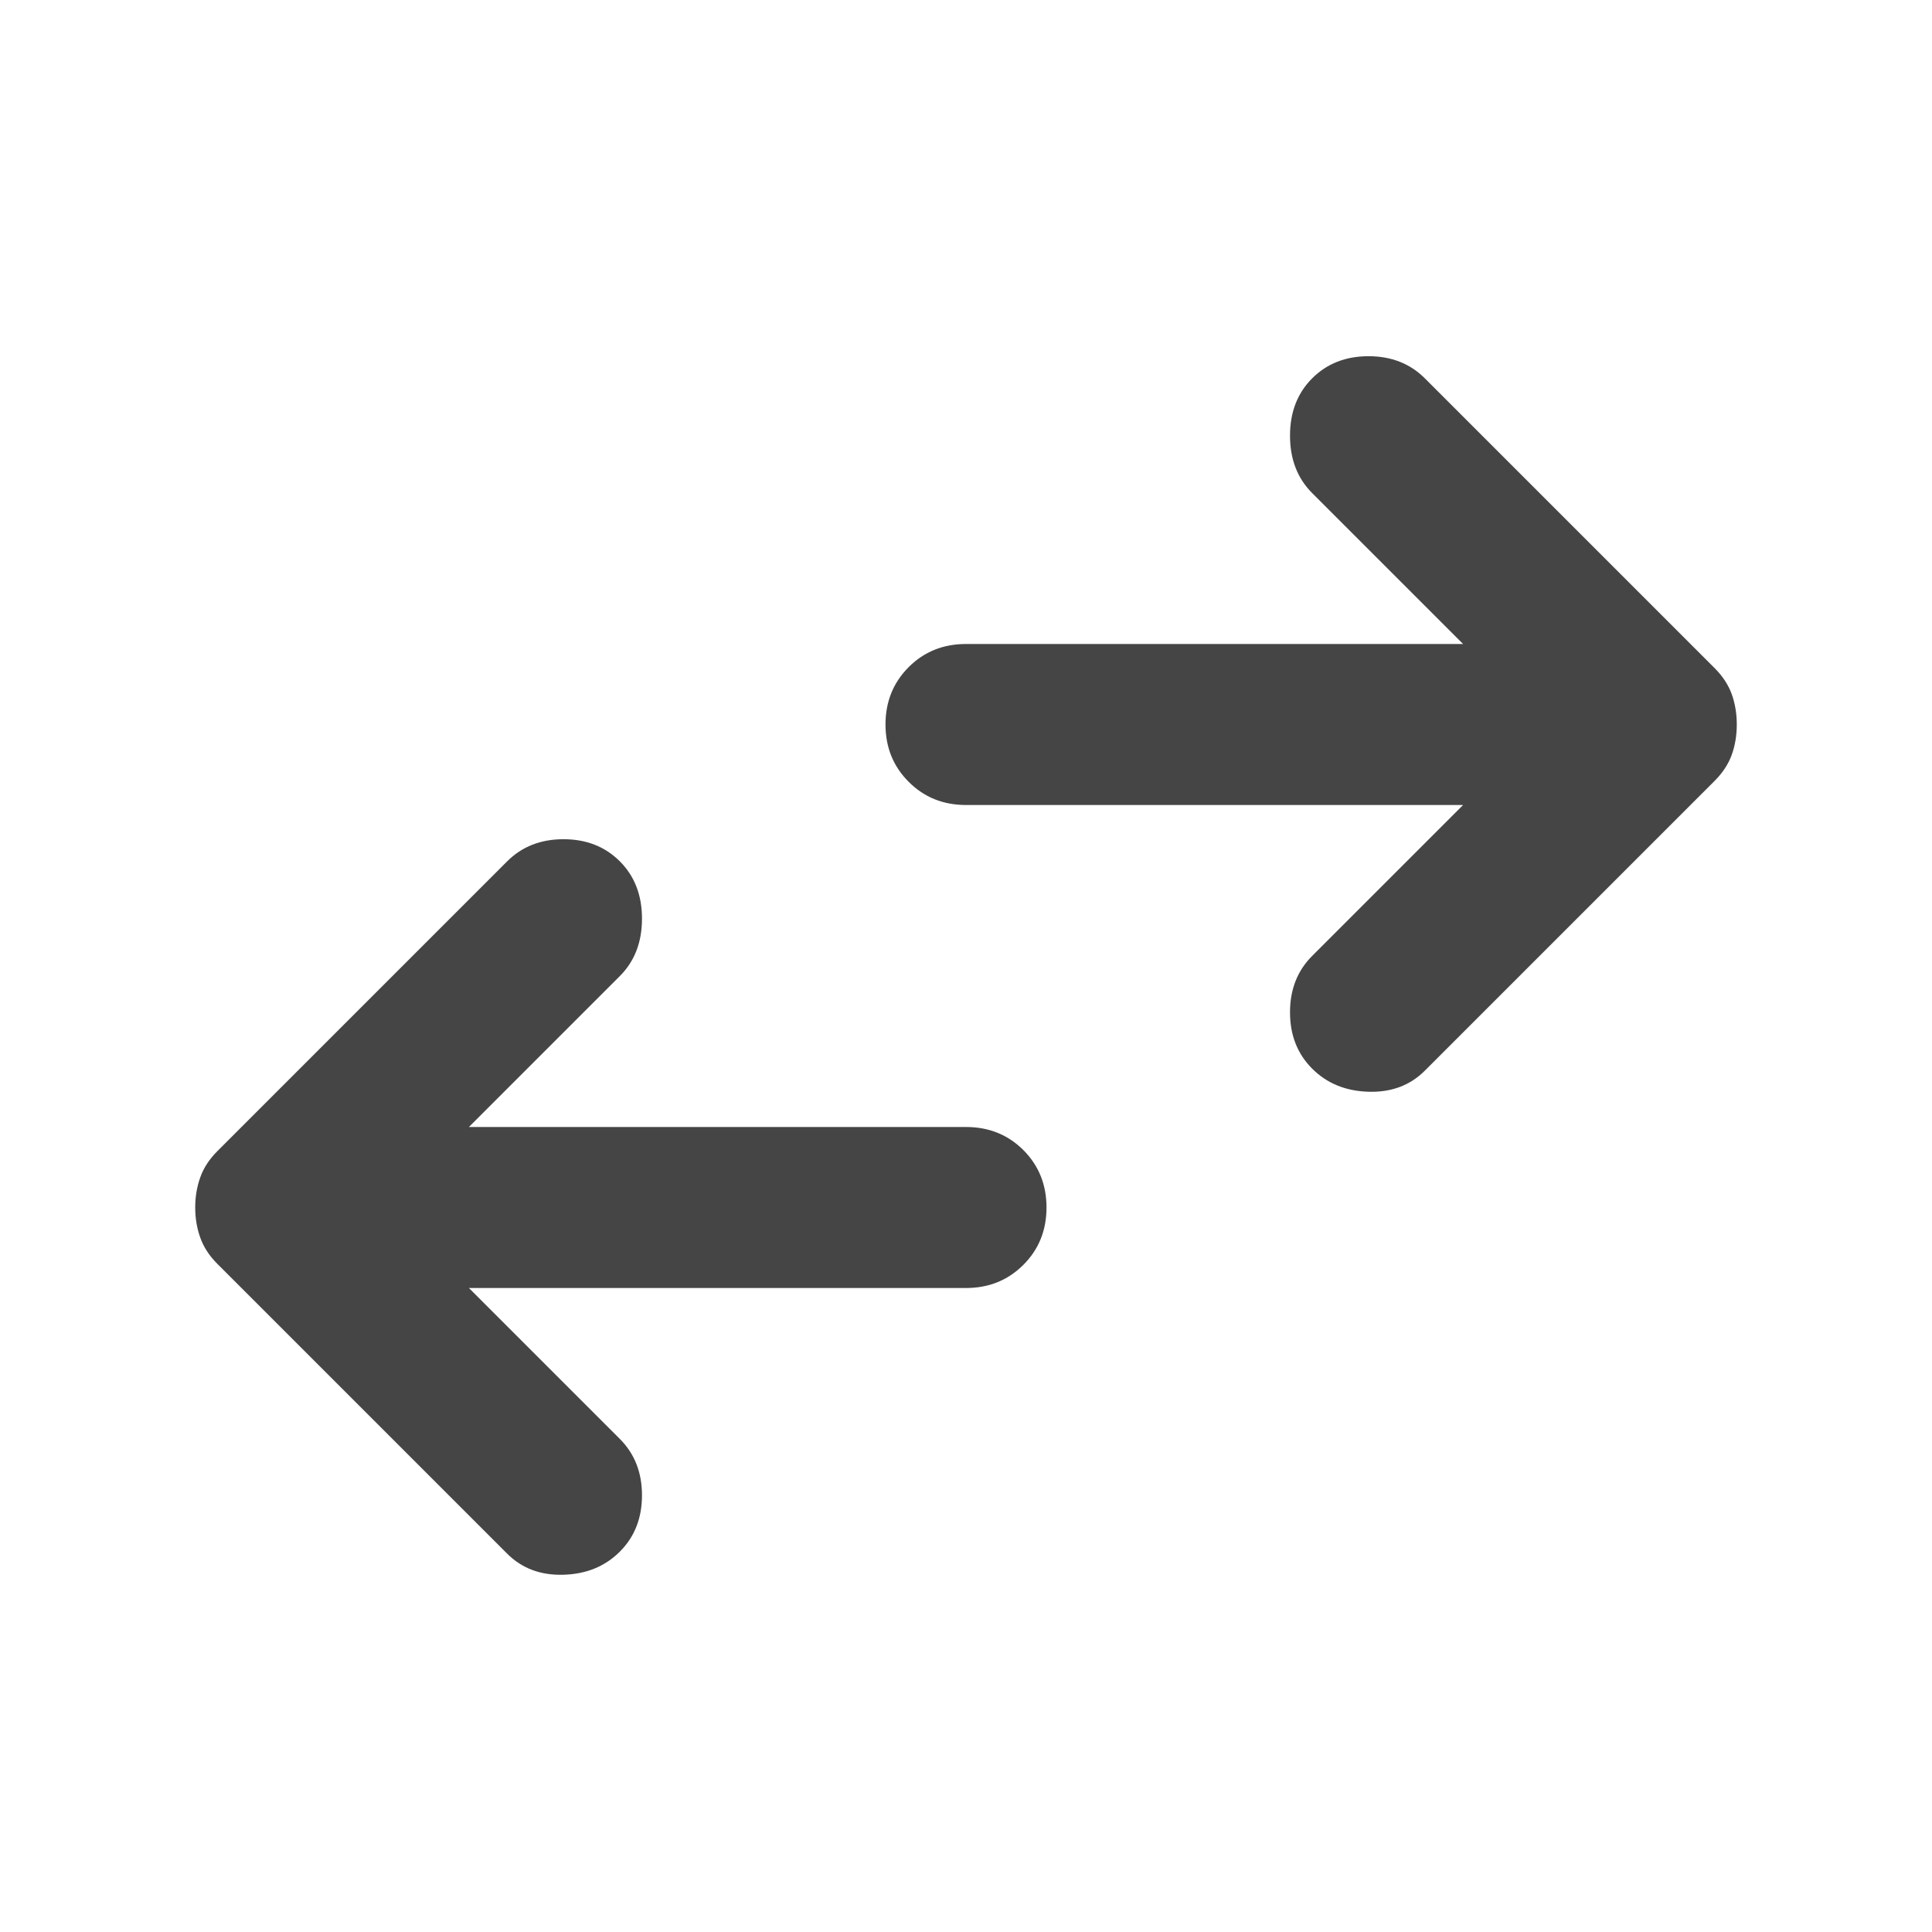 <svg fill="#454545" width="24" height="24" viewBox="0 0 24 24" xmlns="http://www.w3.org/2000/svg">
  <path d="M16.3 13.275Q16.025 13 16.025 12.575Q16.025 12.15 16.3 11.875L18.175 10H12Q11.575 10 11.288 9.712Q11 9.425 11 9Q11 8.575 11.288 8.287Q11.575 8 12 8H18.175L16.3 6.125Q16.025 5.85 16.025 5.412Q16.025 4.975 16.3 4.7Q16.575 4.425 17 4.425Q17.425 4.425 17.7 4.7L21.3 8.3Q21.45 8.45 21.513 8.625Q21.575 8.8 21.575 9Q21.575 9.2 21.513 9.375Q21.45 9.55 21.3 9.7L17.7 13.3Q17.425 13.575 17 13.562Q16.575 13.55 16.3 13.275ZM6.3 19.3 2.7 15.7Q2.55 15.55 2.488 15.375Q2.425 15.2 2.425 15Q2.425 14.8 2.488 14.625Q2.55 14.45 2.7 14.3L6.3 10.7Q6.575 10.425 7 10.425Q7.425 10.425 7.7 10.7Q7.975 10.975 7.975 11.412Q7.975 11.85 7.7 12.125L5.825 14H12Q12.425 14 12.713 14.287Q13 14.575 13 15Q13 15.425 12.713 15.712Q12.425 16 12 16H5.825L7.7 17.875Q7.975 18.15 7.975 18.575Q7.975 19 7.7 19.275Q7.425 19.55 7 19.562Q6.575 19.575 6.3 19.3Z"/>
</svg>

